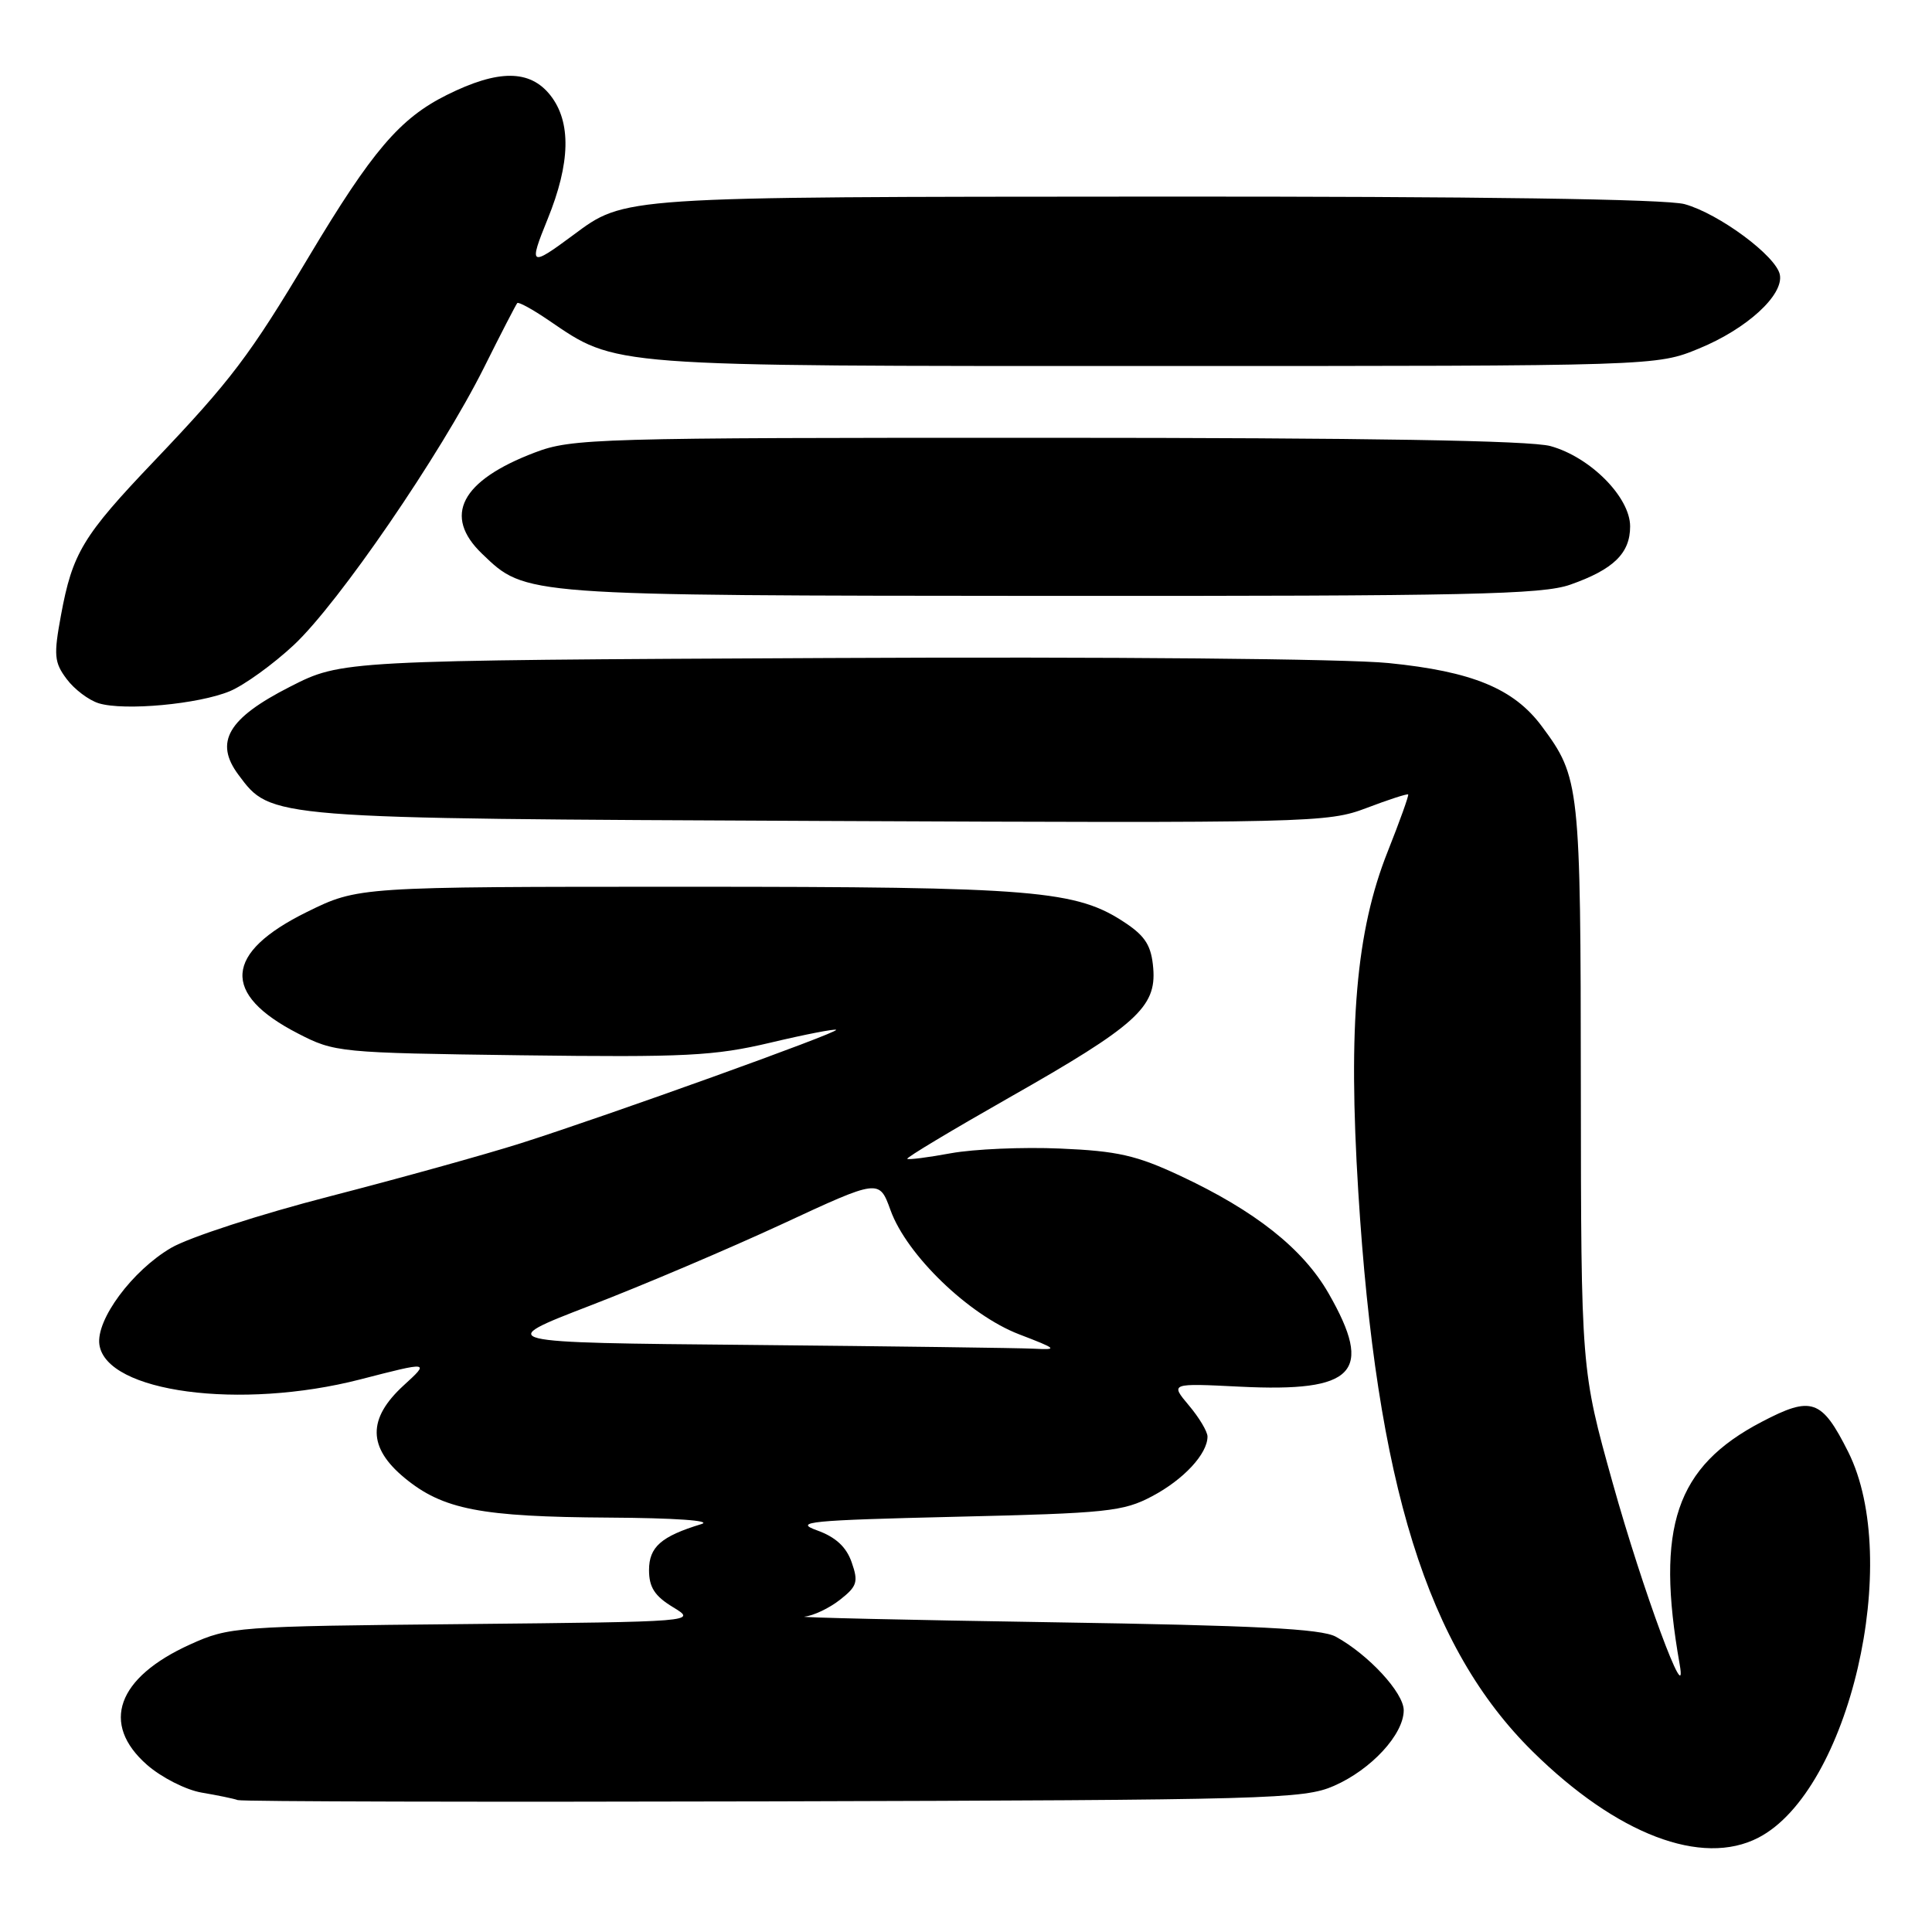 <?xml version="1.0" encoding="UTF-8" standalone="no"?>
<!DOCTYPE svg PUBLIC "-//W3C//DTD SVG 1.1//EN" "http://www.w3.org/Graphics/SVG/1.1/DTD/svg11.dtd" >
<svg xmlns="http://www.w3.org/2000/svg" xmlns:xlink="http://www.w3.org/1999/xlink" version="1.1" viewBox="0 0 256 256">
 <g >
 <path fill="currentColor"
d=" M 233.00 243.50 C 245.02 237.28 252.12 206.78 244.89 192.37 C 241.38 185.39 240.06 184.93 233.42 188.41 C 222.05 194.36 219.35 202.34 222.56 220.50 C 223.73 227.13 217.65 210.69 213.69 196.50 C 209.50 181.50 209.50 181.50 209.47 144.00 C 209.44 103.95 209.34 103.03 204.30 96.24 C 200.59 91.24 195.09 88.97 184.00 87.86 C 178.37 87.29 146.98 87.01 109.77 87.19 C 45.29 87.50 45.29 87.50 38.42 91.00 C 30.19 95.19 28.36 98.33 31.60 102.67 C 35.95 108.50 35.32 108.45 108.64 108.78 C 173.91 109.07 175.92 109.02 181.08 107.06 C 183.99 105.95 186.47 105.15 186.59 105.27 C 186.70 105.40 185.48 108.80 183.88 112.83 C 179.69 123.35 178.61 135.82 179.98 157.92 C 182.39 196.71 189.12 218.31 203.09 232.09 C 214.24 243.08 225.50 247.38 233.00 243.50 Z  M 176.75 236.64 C 181.70 234.48 186.00 229.81 186.00 226.62 C 186.00 224.30 181.33 219.24 177.00 216.87 C 175.08 215.82 166.43 215.38 139.50 214.96 C 120.25 214.66 105.45 214.32 106.62 214.21 C 107.78 214.09 109.89 213.09 111.30 211.98 C 113.58 210.19 113.76 209.61 112.85 207.01 C 112.14 204.97 110.73 203.67 108.26 202.78 C 105.10 201.65 107.21 201.44 126.60 200.98 C 146.74 200.51 148.84 200.29 152.68 198.25 C 156.85 196.04 160.00 192.64 160.00 190.35 C 160.00 189.69 158.89 187.83 157.53 186.22 C 155.06 183.28 155.06 183.28 164.28 183.74 C 179.56 184.50 182.06 181.87 176.04 171.37 C 172.65 165.46 166.33 160.45 156.37 155.79 C 150.60 153.09 148.06 152.51 140.50 152.19 C 135.55 151.97 129.03 152.26 126.00 152.81 C 122.97 153.37 120.37 153.70 120.22 153.55 C 120.06 153.39 126.14 149.75 133.72 145.44 C 150.53 135.90 153.24 133.46 152.81 128.30 C 152.57 125.36 151.79 124.09 149.19 122.34 C 142.64 117.94 137.33 117.50 90.98 117.50 C 47.46 117.50 47.46 117.50 40.67 120.84 C 29.69 126.25 29.29 131.70 39.48 136.94 C 44.34 139.45 44.92 139.51 69.05 139.83 C 90.88 140.11 94.62 139.92 102.08 138.16 C 106.71 137.06 110.63 136.30 110.79 136.46 C 111.15 136.81 80.68 147.77 69.00 151.49 C 64.33 152.97 52.96 156.13 43.74 158.51 C 34.52 160.88 25.04 163.96 22.67 165.35 C 17.53 168.36 12.70 174.87 13.17 178.17 C 14.07 184.49 31.86 186.86 47.73 182.78 C 56.96 180.40 56.96 180.40 53.48 183.58 C 48.68 187.98 48.72 191.80 53.62 195.84 C 58.69 200.02 63.70 200.99 80.69 201.09 C 89.39 201.14 94.44 201.49 92.94 201.95 C 87.61 203.57 86.00 204.98 86.00 208.05 C 86.00 210.32 86.75 211.49 89.18 212.96 C 92.35 214.89 92.35 214.89 61.43 215.20 C 31.29 215.49 30.36 215.56 25.21 217.89 C 15.50 222.28 13.29 228.41 19.48 233.85 C 21.40 235.53 24.65 237.18 26.73 237.53 C 28.80 237.88 30.95 238.32 31.50 238.52 C 32.05 238.72 64.00 238.79 102.50 238.69 C 168.32 238.51 172.75 238.39 176.75 236.64 Z  M 30.47 91.58 C 32.39 90.77 36.20 88.02 38.95 85.45 C 44.88 79.90 58.37 60.22 64.13 48.71 C 66.38 44.19 68.37 40.35 68.54 40.16 C 68.71 39.97 70.55 40.98 72.64 42.40 C 81.81 48.64 80.03 48.50 153.00 48.50 C 219.50 48.50 219.50 48.50 225.13 46.18 C 231.46 43.58 236.36 39.10 235.84 36.40 C 235.36 33.93 227.78 28.31 223.22 27.05 C 220.82 26.38 195.86 26.02 153.00 26.05 C 81.85 26.09 82.87 26.02 75.91 31.18 C 70.23 35.39 70.03 35.26 72.56 29.04 C 75.59 21.60 75.71 16.17 72.93 12.63 C 70.22 9.20 66.03 9.18 59.19 12.59 C 52.98 15.69 49.31 19.99 40.93 34.00 C 33.09 47.12 30.62 50.39 20.40 61.12 C 10.98 71.00 9.60 73.28 8.08 81.52 C 7.10 86.83 7.18 87.77 8.83 89.97 C 9.85 91.34 11.76 92.78 13.09 93.19 C 16.48 94.22 26.33 93.31 30.47 91.58 Z  M 208.07 77.47 C 213.81 75.45 216.00 73.31 216.00 69.75 C 216.00 65.89 210.73 60.57 205.45 59.11 C 202.78 58.37 181.22 58.01 138.76 58.01 C 78.89 58.00 75.79 58.09 70.87 59.96 C 61.07 63.68 58.64 68.36 63.89 73.39 C 69.70 78.96 69.03 78.91 139.12 78.96 C 194.59 78.99 204.36 78.78 208.07 77.47 Z  M 99.50 178.21 C 65.50 177.90 65.50 177.90 78.17 173.01 C 85.14 170.33 96.61 165.45 103.67 162.18 C 116.50 156.22 116.50 156.22 118.00 160.36 C 120.15 166.31 128.38 174.24 135.03 176.80 C 140.09 178.74 140.24 178.88 137.00 178.71 C 135.07 178.61 118.20 178.39 99.50 178.21 Z "/>
</g>
</svg>